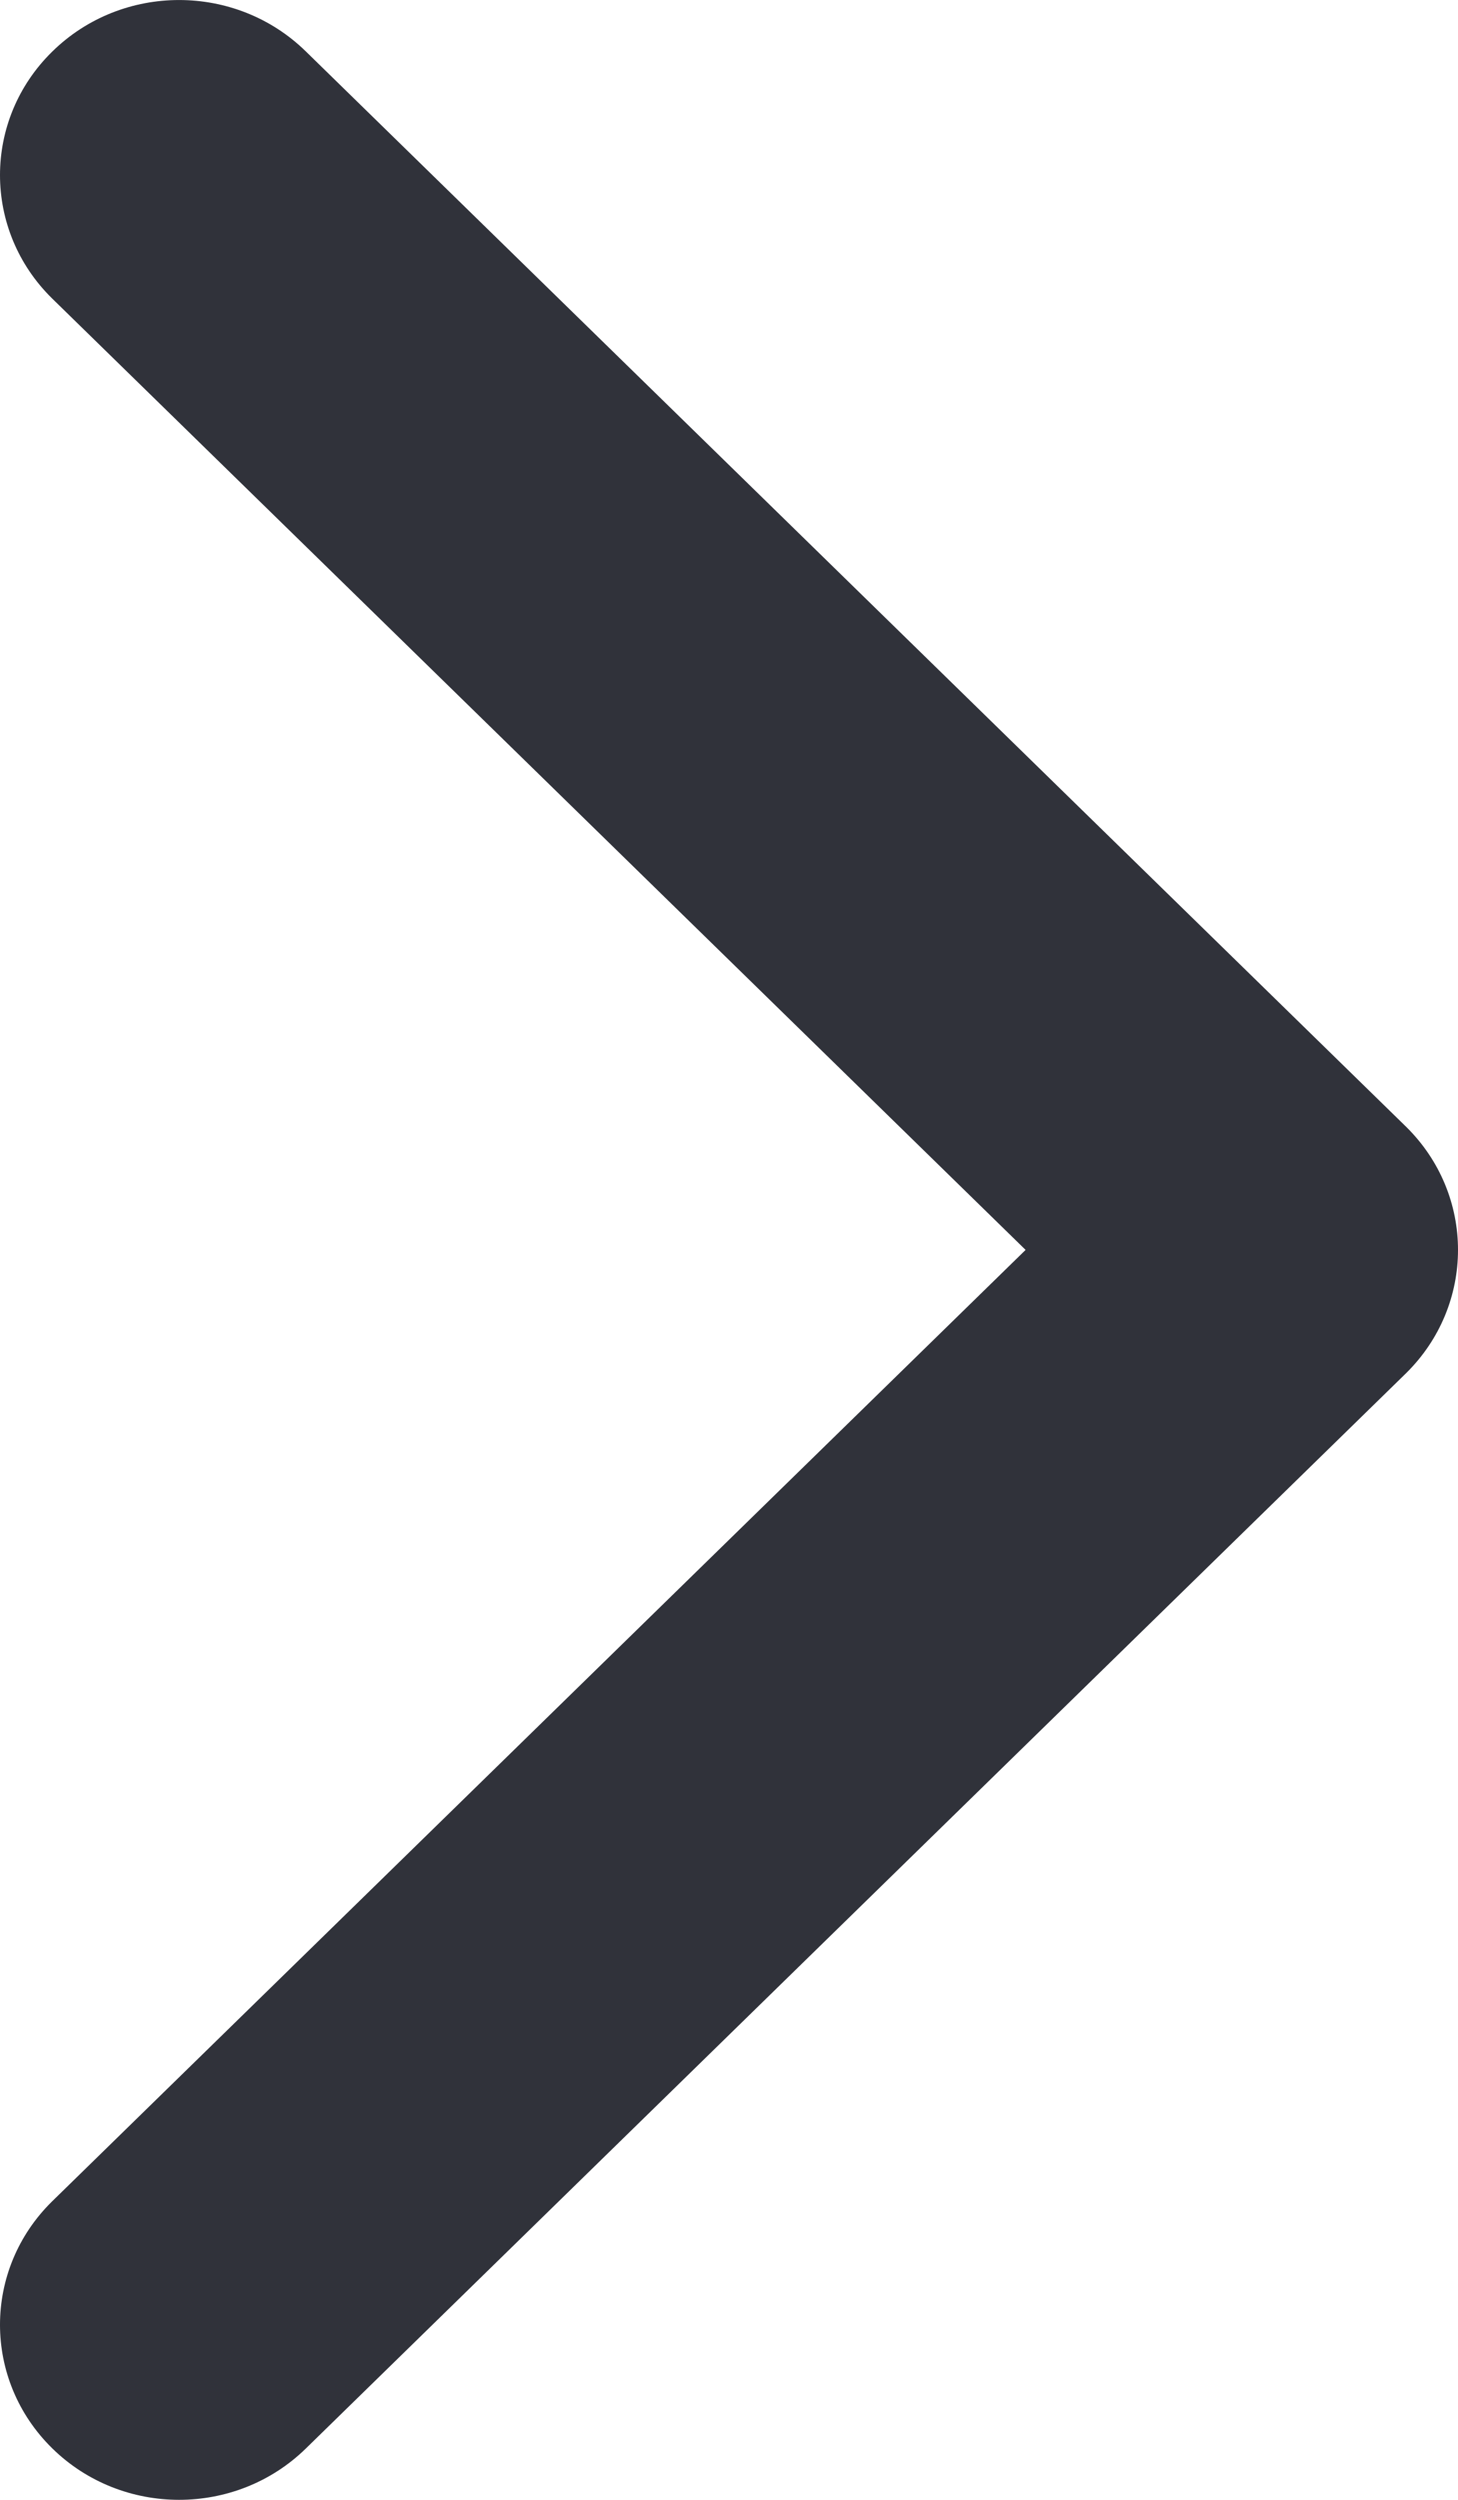 <svg width="14" height="24" viewBox="0 0 14 24" version="1.1" xmlns="http://www.w3.org/2000/svg" xmlns:xlink="http://www.w3.org/1999/xlink">
<title>icon_slider_right_big_black</title>
<desc>Created using Figma</desc>
<g id="Canvas" transform="translate(-567 73)">
<g id="icon_slider_right_big_black">
<use xlink:href="#path0_fill" transform="matrix(1 0 0 -1 567 -49)" fill="#30323A"/>
</g>
</g>
<defs>
<path id="path0_fill" d="M 13.496 13.188L 2.936 23.507C 2.264 24.164 1.175 24.164 0.504 23.507C -0.168 22.851 -0.168 21.787 0.504 21.131L 9.848 12L 0.504 2.869C -0.168 2.213 -0.168 1.149 0.504 0.492C 1.175 -0.164 2.264 -0.164 2.936 0.492L 13.497 10.812C 13.832 11.14 14 11.57 14 12C 14 12.43 13.832 12.86 13.496 13.188Z"/>
</defs>
</svg>

